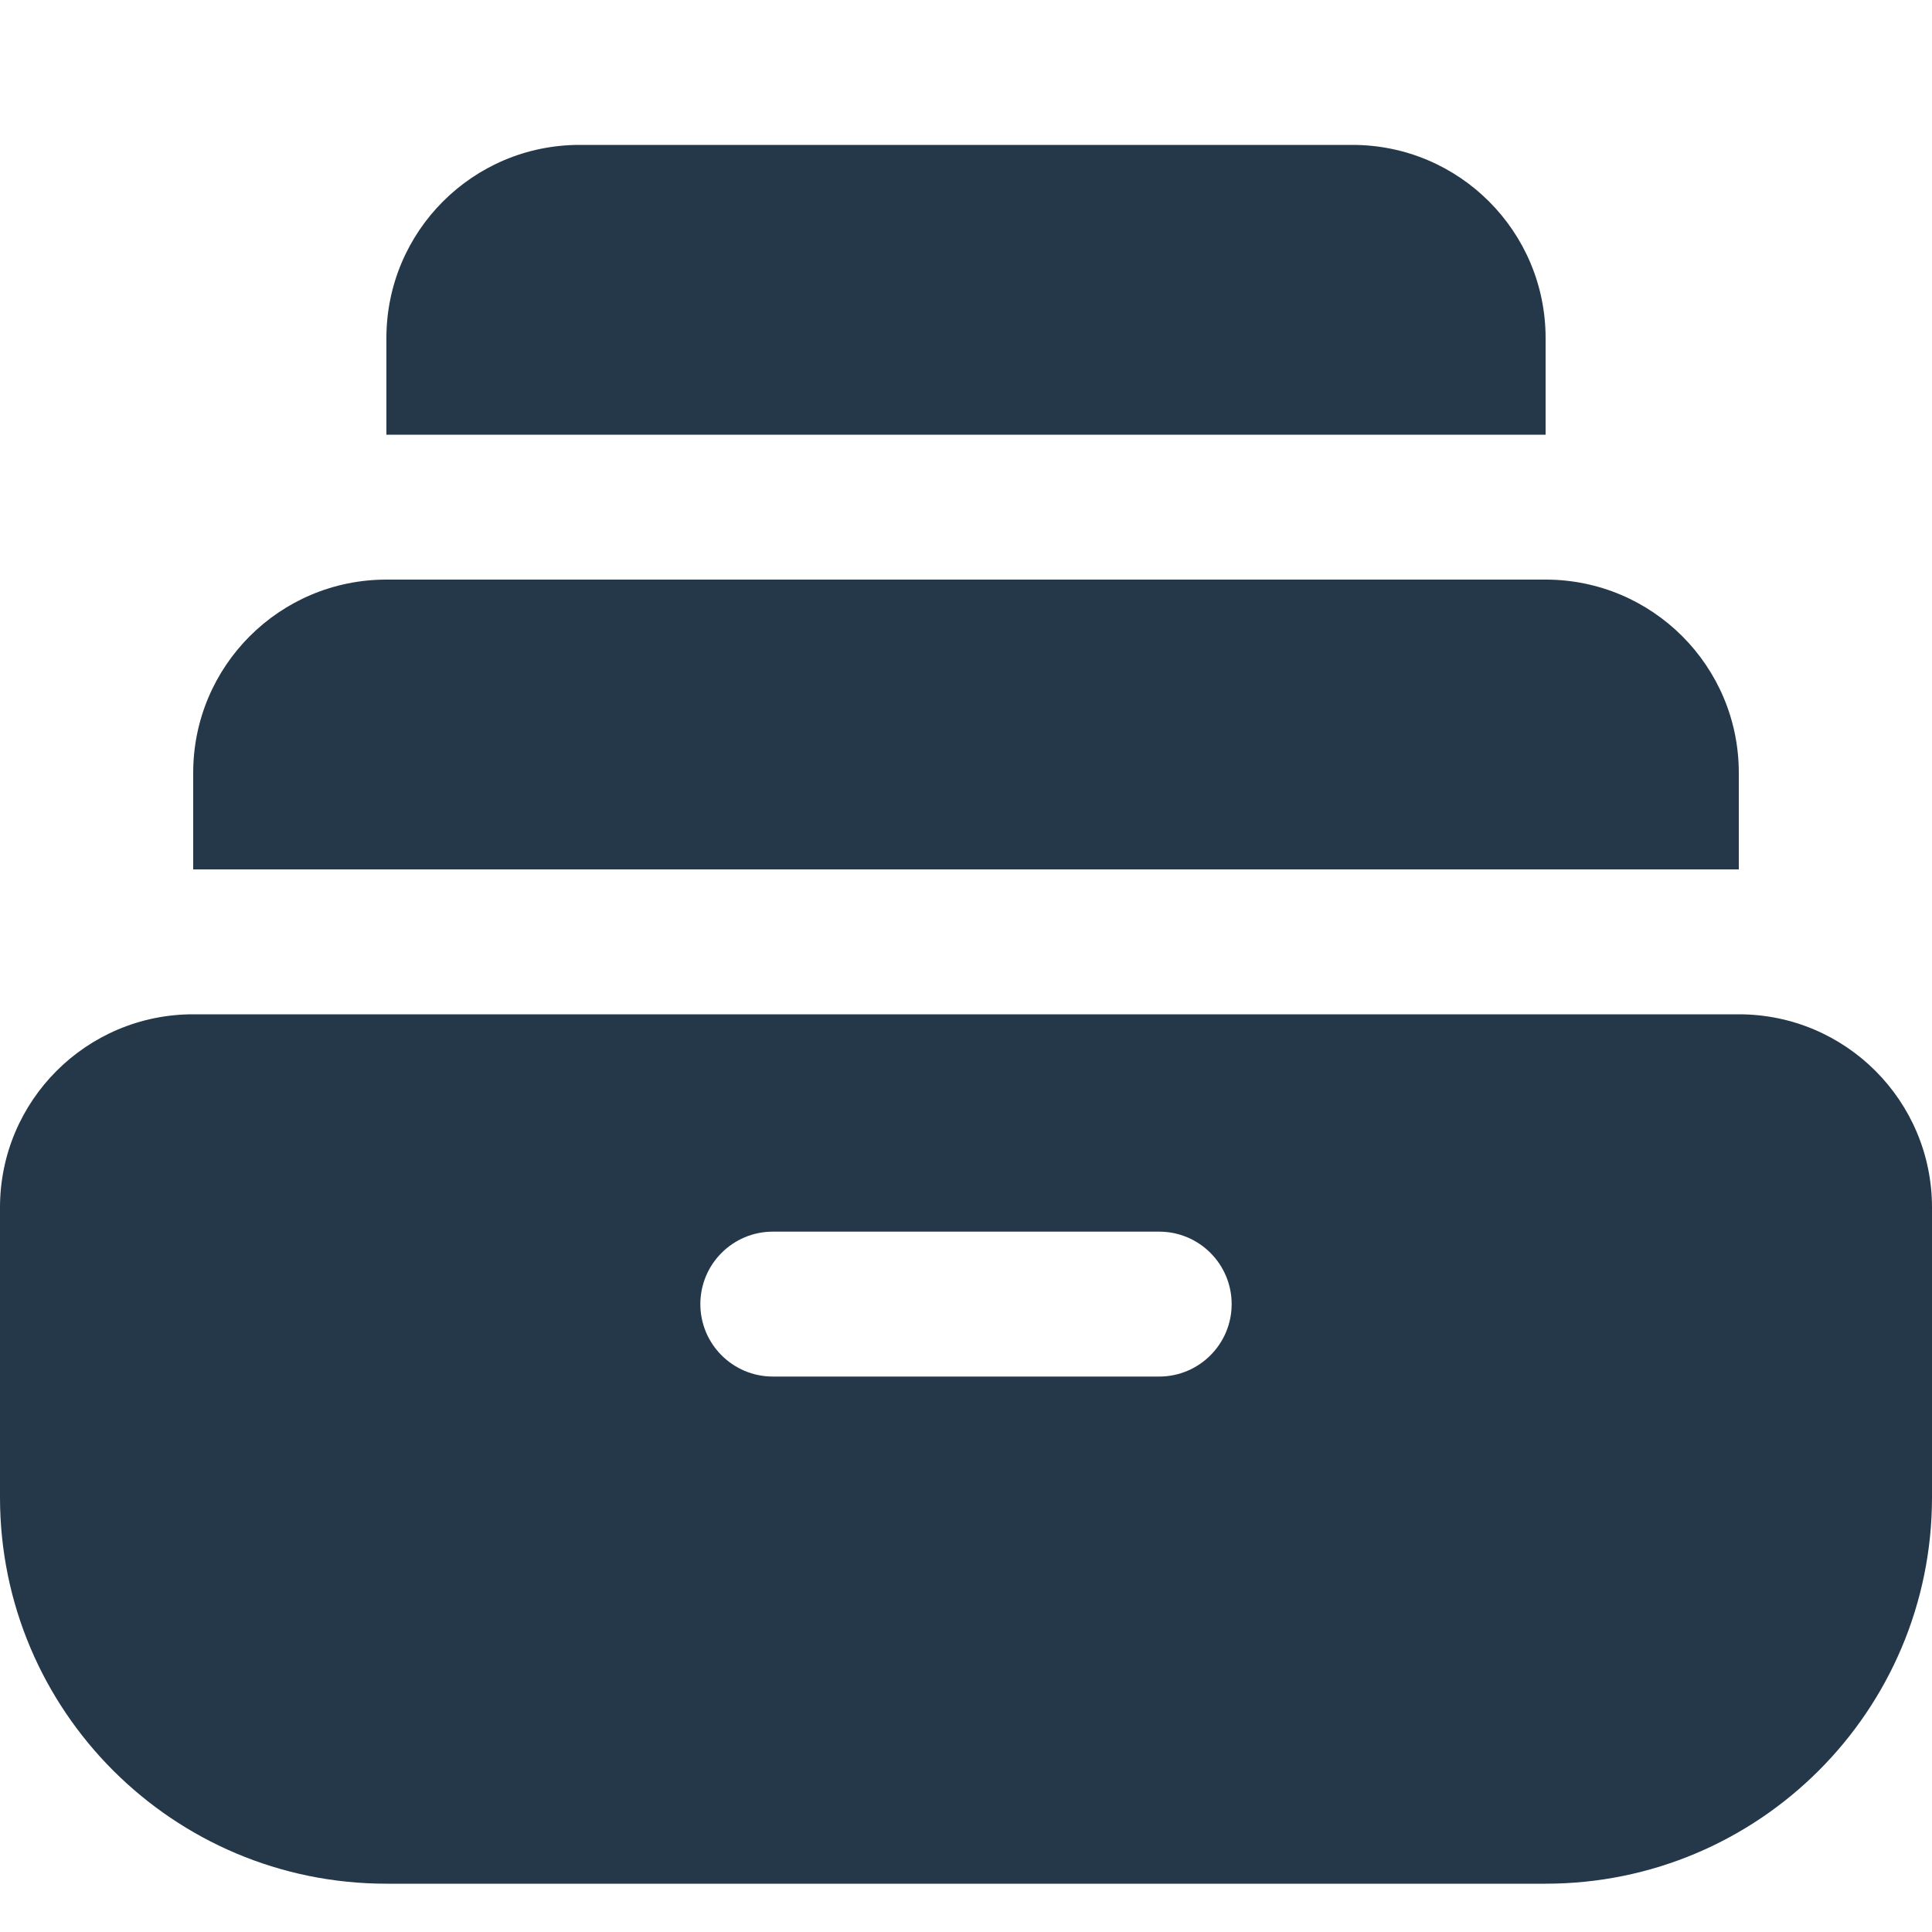 <svg width="20" height="20" viewBox="0 0 20 20" fill="none" xmlns="http://www.w3.org/2000/svg">
<path fill-rule="evenodd" clip-rule="evenodd" d="M4 3.5C4 2.395 4.895 1.5 6 1.5H14C15.105 1.5 16 2.395 16 3.5V4.5H4V3.5ZM2 8C2 6.895 2.895 6 4 6H16C17.105 6 18 6.895 18 8V9H2V8ZM0 12.5C0 11.395 0.895 10.5 2 10.5H18C19.105 10.5 20 11.395 20 12.5V15.5C20 17.709 18.209 19.5 16 19.5H4C1.791 19.5 0 17.709 0 15.5V12.5ZM7.25 13.5C7.25 13.086 7.586 12.75 8 12.75H12C12.414 12.75 12.75 13.086 12.75 13.5C12.75 13.914 12.414 14.25 12 14.25H8C7.586 14.25 7.25 13.914 7.25 13.5Z" fill="#24384a"/>
</svg>
